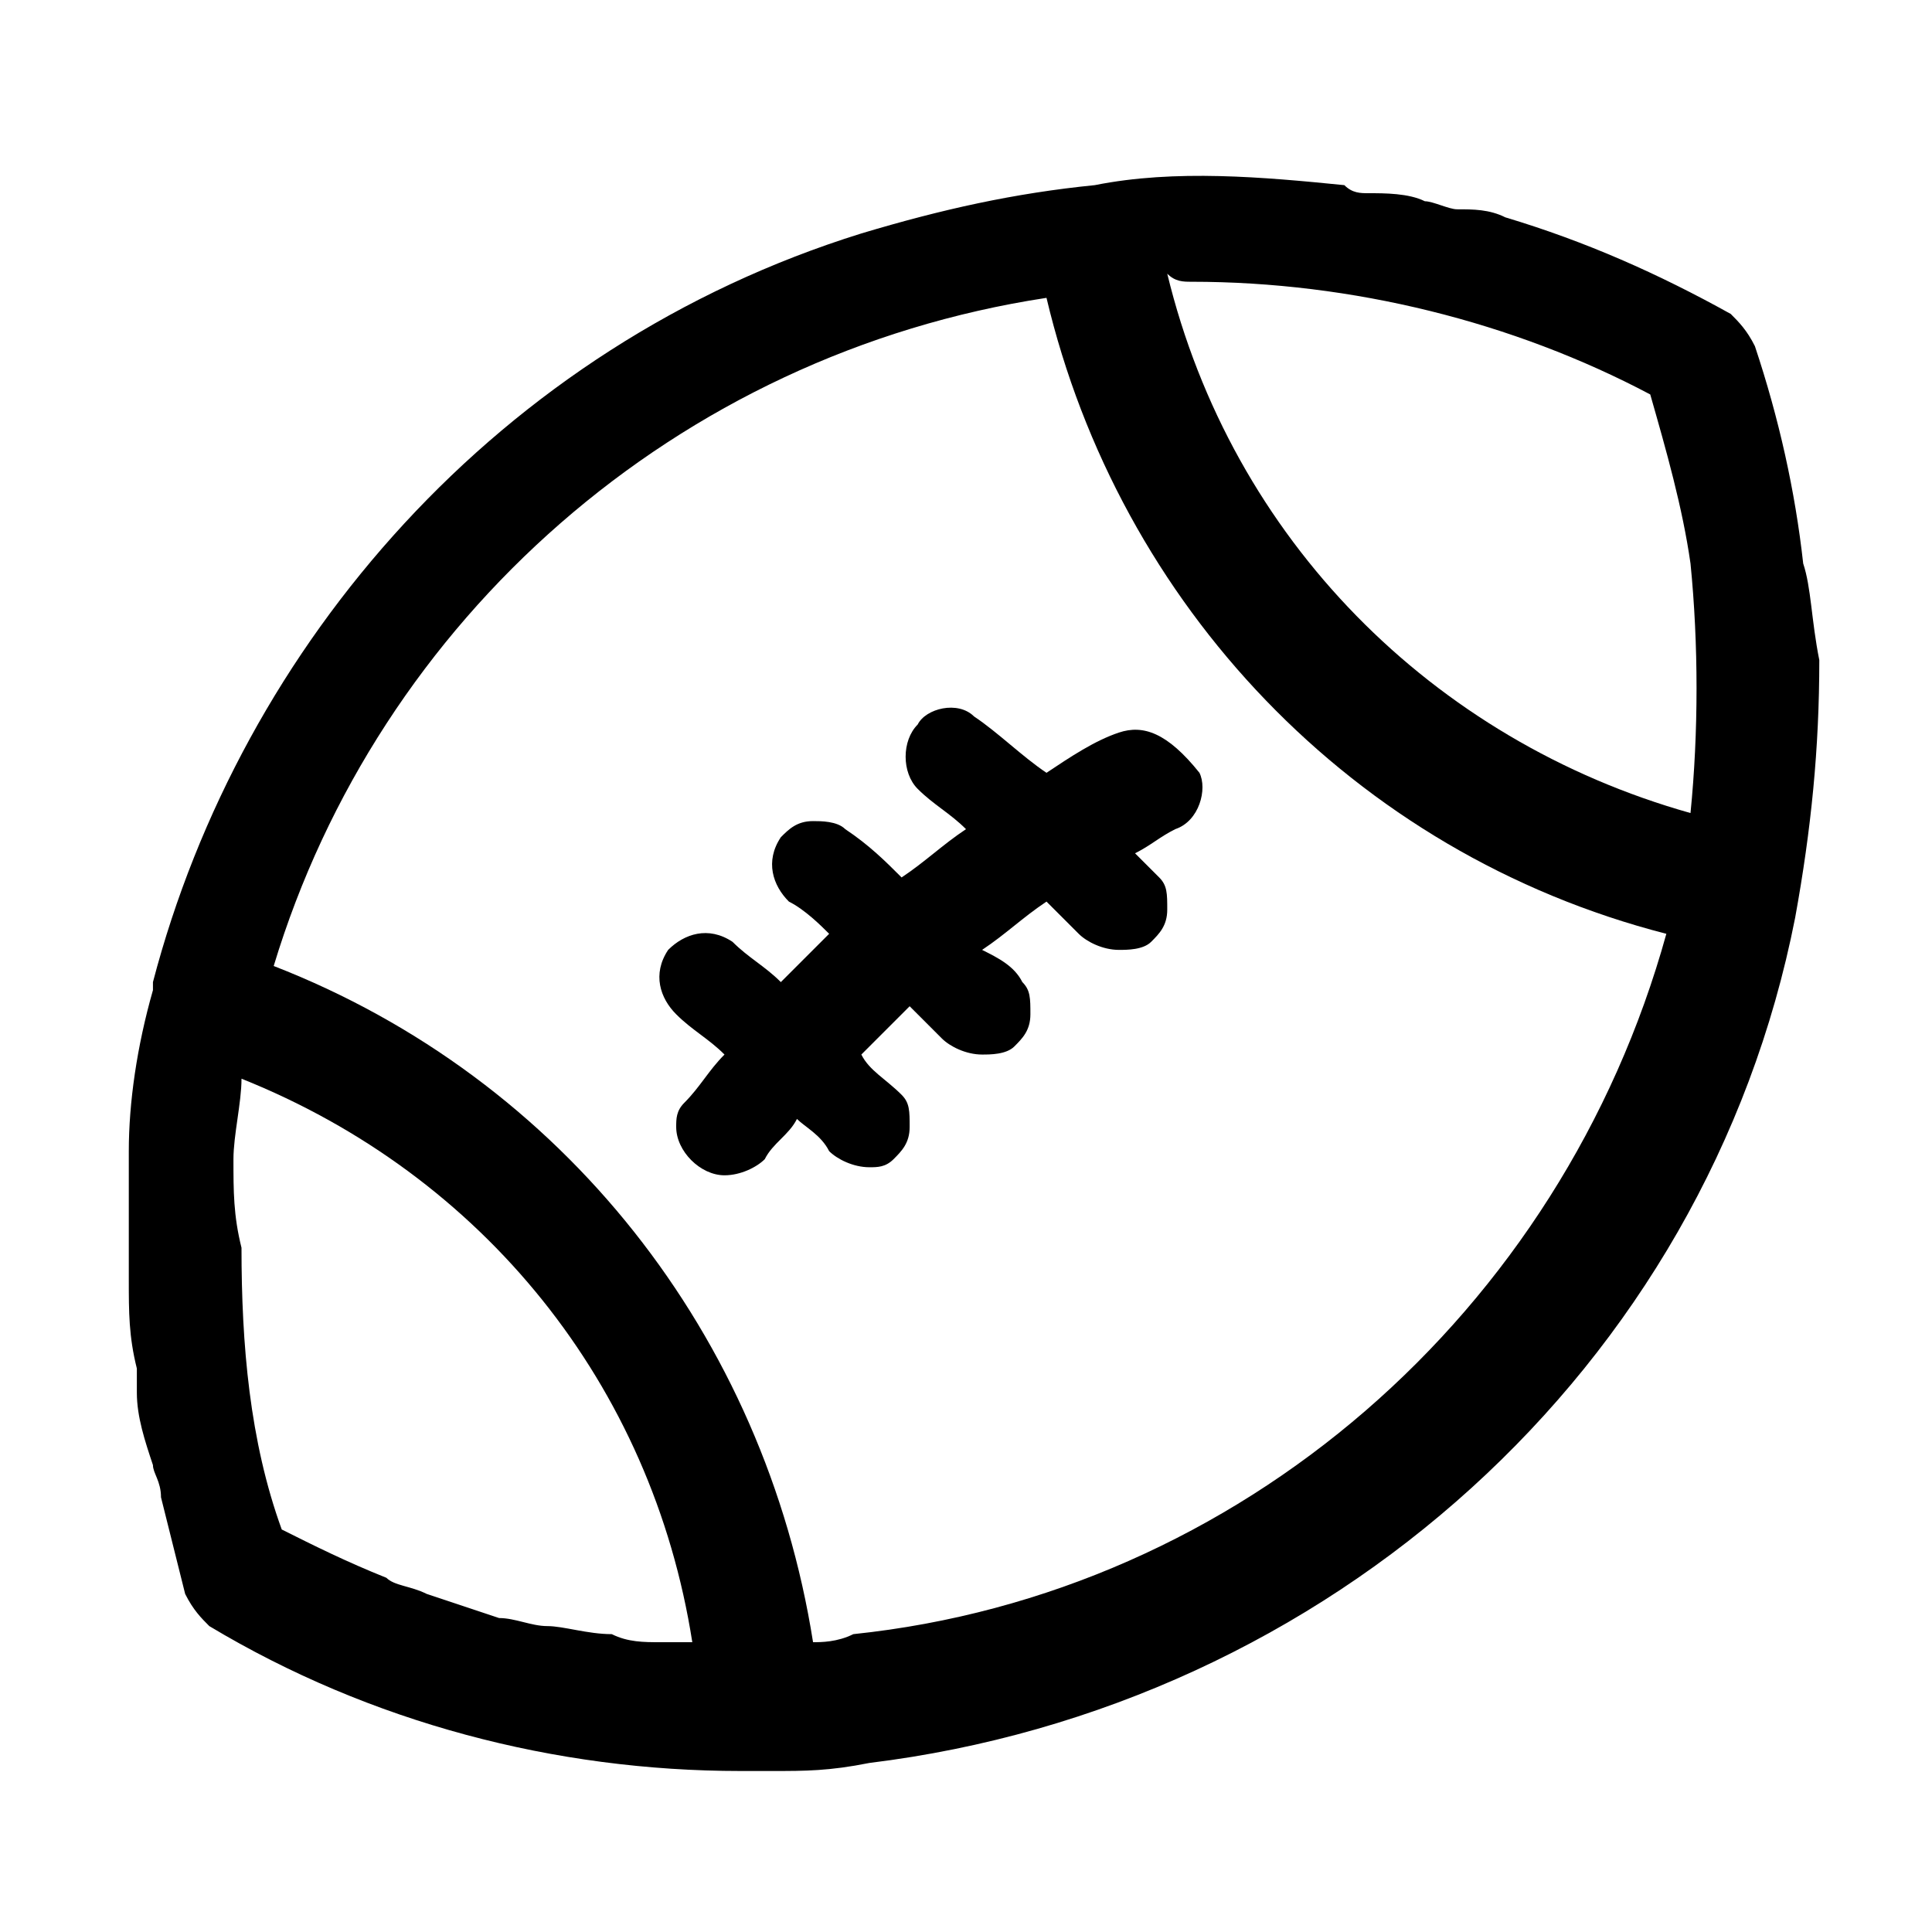 <?xml version="1.0" encoding="utf-8"?>
<!-- Generator: Adobe Illustrator 25.4.1, SVG Export Plug-In . SVG Version: 6.00 Build 0)  -->
<svg version="1.1" id="Layer_1" xmlns="http://www.w3.org/2000/svg" xmlns:xlink="http://www.w3.org/1999/xlink" x="0px" y="0px"
	 viewBox="0 0 24 24" style="enable-background:new 0 0 24 24;" xml:space="preserve">
<g>
	<path d="M22.4,7c-0.1-0.9-0.3-1.8-0.6-2.7c-0.1-0.2-0.2-0.3-0.3-0.4c-0.9-0.5-1.8-0.9-2.8-1.2c0,0,0,0,0,0
		c-0.2-0.1-0.4-0.1-0.6-0.1c-0.1,0-0.3-0.1-0.4-0.1c-0.2-0.1-0.5-0.1-0.7-0.1c-0.1,0-0.2,0-0.3-0.1c-1-0.1-2.1-0.2-3.1,0
		c-1,0.1-1.9,0.3-2.9,0.6C6.2,4.3,3,8,1.9,12.2c0,0,0,0,0,0.1c-0.2,0.7-0.3,1.4-0.3,2c0,0.1,0,0.2,0,0.3c0,0.3,0,0.6,0,0.9
		c0,0.1,0,0.2,0,0.4c0,0.4,0,0.7,0.1,1.1c0,0.1,0,0.2,0,0.3c0,0.3,0.1,0.6,0.2,0.9c0,0.1,0.1,0.2,0.1,0.4c0.1,0.4,0.2,0.8,0.3,1.2
		c0.1,0.2,0.2,0.3,0.3,0.4c2,1.2,4.3,1.8,6.6,1.8h0l0.4,0c0.4,0,0.7,0,1.2-0.1c5.7-0.7,10.4-4.9,11.5-10.5c0,0,0,0,0,0
		c0.2-1.1,0.3-2.1,0.3-3.2C22.5,7.7,22.5,7.3,22.4,7z M10.1,20.4c-0.6-3.8-3.1-7-6.7-8.4c1.3-4.3,5-7.6,9.6-8.3
		c0.9,3.8,3.8,6.9,7.7,7.9c-1.3,4.7-5.3,8.2-10.1,8.7C10.4,20.4,10.2,20.4,10.1,20.4z M2.9,14.4c0-0.3,0.1-0.7,0.1-1
		c3,1.2,5.1,3.8,5.6,7c-0.1,0-0.3,0-0.4,0c-0.2,0-0.4,0-0.6-0.1c-0.3,0-0.6-0.1-0.8-0.1c-0.2,0-0.4-0.1-0.6-0.1
		c-0.3-0.1-0.6-0.2-0.9-0.3c-0.2-0.1-0.4-0.1-0.5-0.2c-0.5-0.2-0.9-0.4-1.3-0.6c-0.4-1.1-0.5-2.3-0.5-3.5
		C2.9,15.1,2.9,14.8,2.9,14.4z M14.8,3.5C14.8,3.5,14.8,3.5,14.8,3.5c2,0,4,0.5,5.7,1.4c0.2,0.7,0.4,1.4,0.5,2.1
		c0.1,1,0.1,2.1,0,3.1c-3.2-0.9-5.7-3.4-6.5-6.7C14.6,3.5,14.7,3.5,14.8,3.5z"/>
	<path d="M13.9,9.1c-0.3,0.1-0.6,0.3-0.9,0.5c-0.3-0.2-0.6-0.5-0.9-0.7c-0.2-0.2-0.6-0.1-0.7,0.1c-0.2,0.2-0.2,0.6,0,0.8
		c0.2,0.2,0.4,0.3,0.6,0.5c-0.3,0.2-0.5,0.4-0.8,0.6c-0.2-0.2-0.4-0.4-0.7-0.6c0,0,0,0,0,0c-0.1-0.1-0.3-0.1-0.4-0.1
		c-0.2,0-0.3,0.1-0.4,0.2c-0.2,0.3-0.1,0.6,0.1,0.8c0.2,0.1,0.4,0.3,0.5,0.4c-0.2,0.2-0.4,0.4-0.6,0.6c-0.2-0.2-0.4-0.3-0.6-0.5l0,0
		c-0.3-0.2-0.6-0.1-0.8,0.1c-0.2,0.3-0.1,0.6,0.1,0.8c0.2,0.2,0.4,0.3,0.6,0.5c-0.2,0.2-0.3,0.4-0.5,0.6c-0.1,0.1-0.1,0.2-0.1,0.3
		c0,0.3,0.3,0.6,0.6,0.6c0,0,0,0,0,0c0.2,0,0.4-0.1,0.5-0.2c0.1-0.2,0.3-0.3,0.4-0.5c0.1,0.1,0.3,0.2,0.4,0.4
		c0.1,0.1,0.3,0.2,0.5,0.2c0.1,0,0.2,0,0.3-0.1c0,0,0,0,0,0c0.1-0.1,0.2-0.2,0.2-0.4c0-0.2,0-0.3-0.1-0.4c-0.2-0.2-0.4-0.3-0.5-0.5
		c0.2-0.2,0.4-0.4,0.6-0.6c0.1,0.1,0.3,0.3,0.4,0.4c0.1,0.1,0.3,0.2,0.5,0.2h0c0.1,0,0.3,0,0.4-0.1c0.1-0.1,0.2-0.2,0.2-0.4
		c0-0.2,0-0.3-0.1-0.4c-0.1-0.2-0.3-0.3-0.5-0.4c0.3-0.2,0.5-0.4,0.8-0.6c0.1,0.1,0.3,0.3,0.4,0.4c0.1,0.1,0.3,0.2,0.5,0.2h0
		c0.1,0,0.3,0,0.4-0.1c0.1-0.1,0.2-0.2,0.2-0.4c0-0.2,0-0.3-0.1-0.4c-0.1-0.1-0.2-0.2-0.3-0.3c0.2-0.1,0.3-0.2,0.5-0.3
		c0.3-0.1,0.4-0.5,0.3-0.7C14.5,9.1,14.2,9,13.9,9.1z"/>
</g>
</svg>
